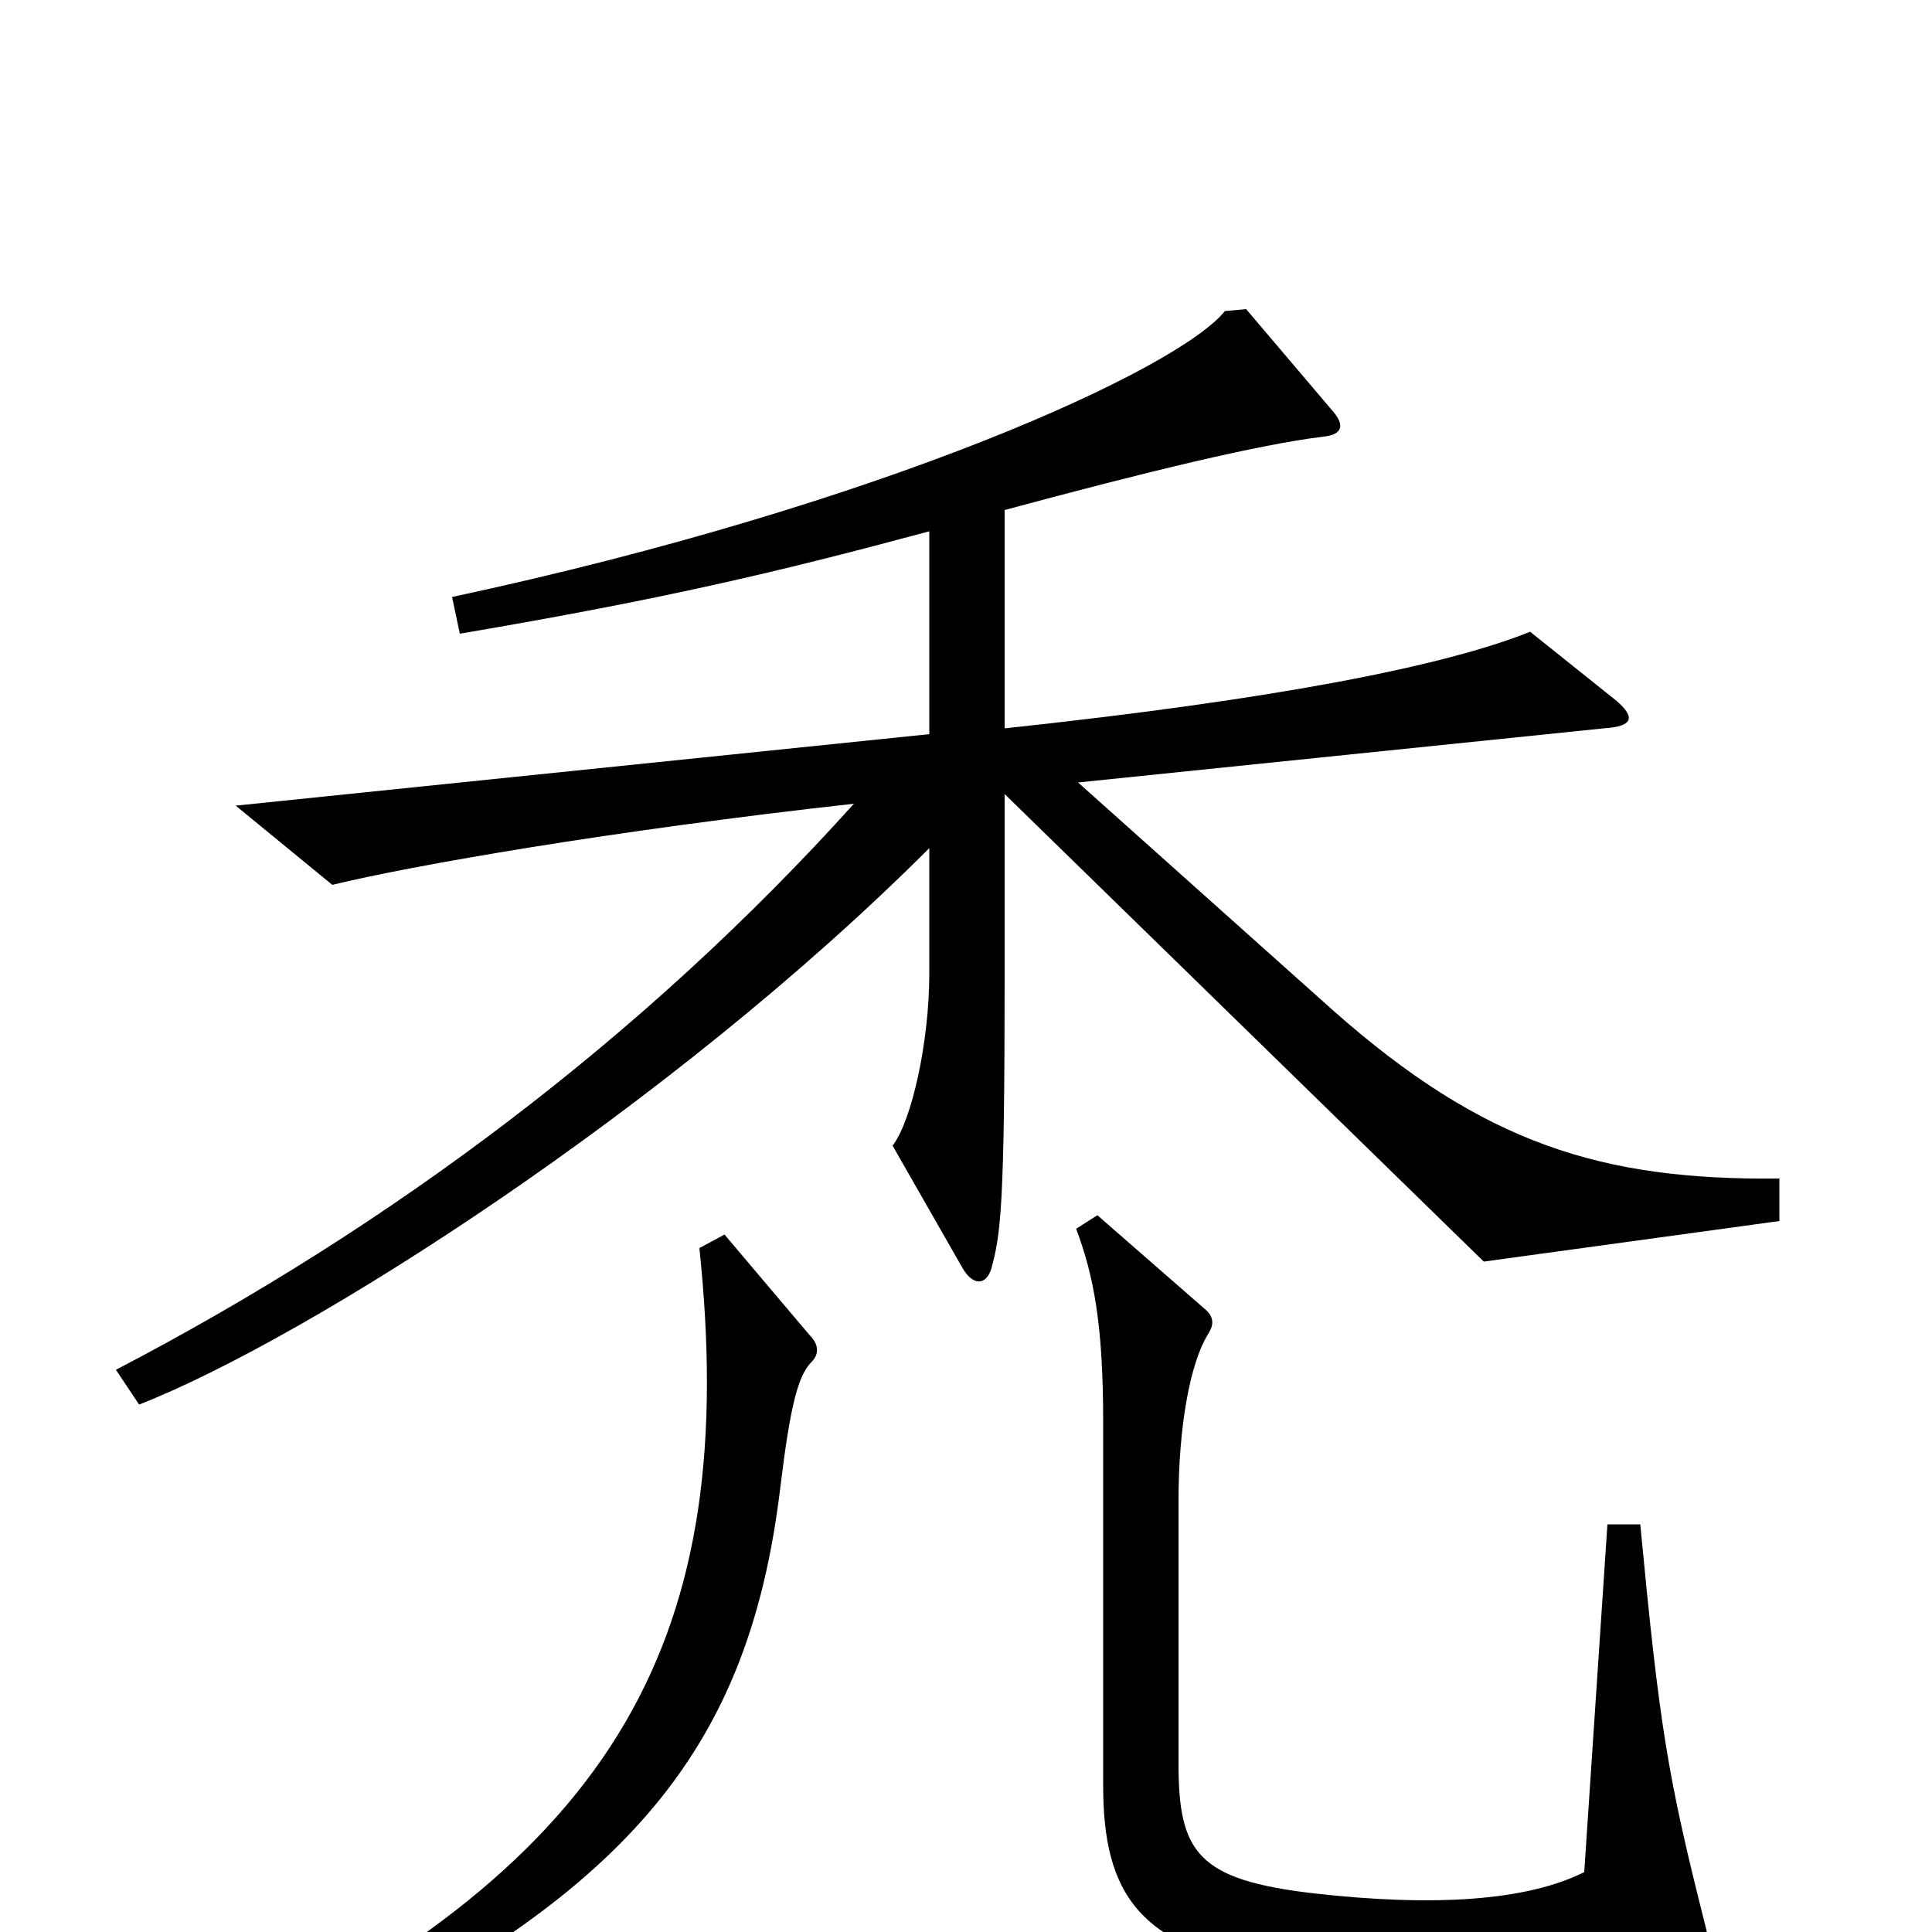 <svg xmlns="http://www.w3.org/2000/svg" viewBox="0 -1000 1000 1000">
	<path fill="#000000" d="M921 -368V-390C829 -389 768 -408 690 -477L558 -595L830 -623C846 -624 846 -629 837 -637L792 -673C747 -655 660 -638 520 -623V-736C594 -756 652 -770 685 -774C695 -775 696 -780 690 -787L645 -840L634 -839C610 -809 458 -739 234 -691L238 -672C344 -690 403 -704 481 -725V-620L122 -583L172 -542C213 -552 316 -570 442 -584C333 -463 202 -365 60 -291L72 -273C159 -307 347 -427 481 -561V-496C481 -461 472 -420 462 -407L498 -344C503 -335 510 -334 513 -343C518 -361 520 -375 520 -495V-589L768 -347ZM883 -2C863 -81 859 -106 849 -211H832L820 -31C790 -16 742 -13 680 -20C620 -27 610 -41 610 -87V-223C610 -262 616 -294 625 -309C629 -315 628 -319 623 -323L568 -371L557 -364C566 -340 571 -315 571 -264V-76C571 -20 589 10 666 20C737 30 811 27 878 14C885 13 886 10 883 -2ZM420 -295C424 -299 424 -304 419 -309L375 -361L362 -354C383 -154 322 -38 111 64L119 79C320 -10 387 -88 404 -231C409 -272 413 -288 420 -295Z"/>
</svg>